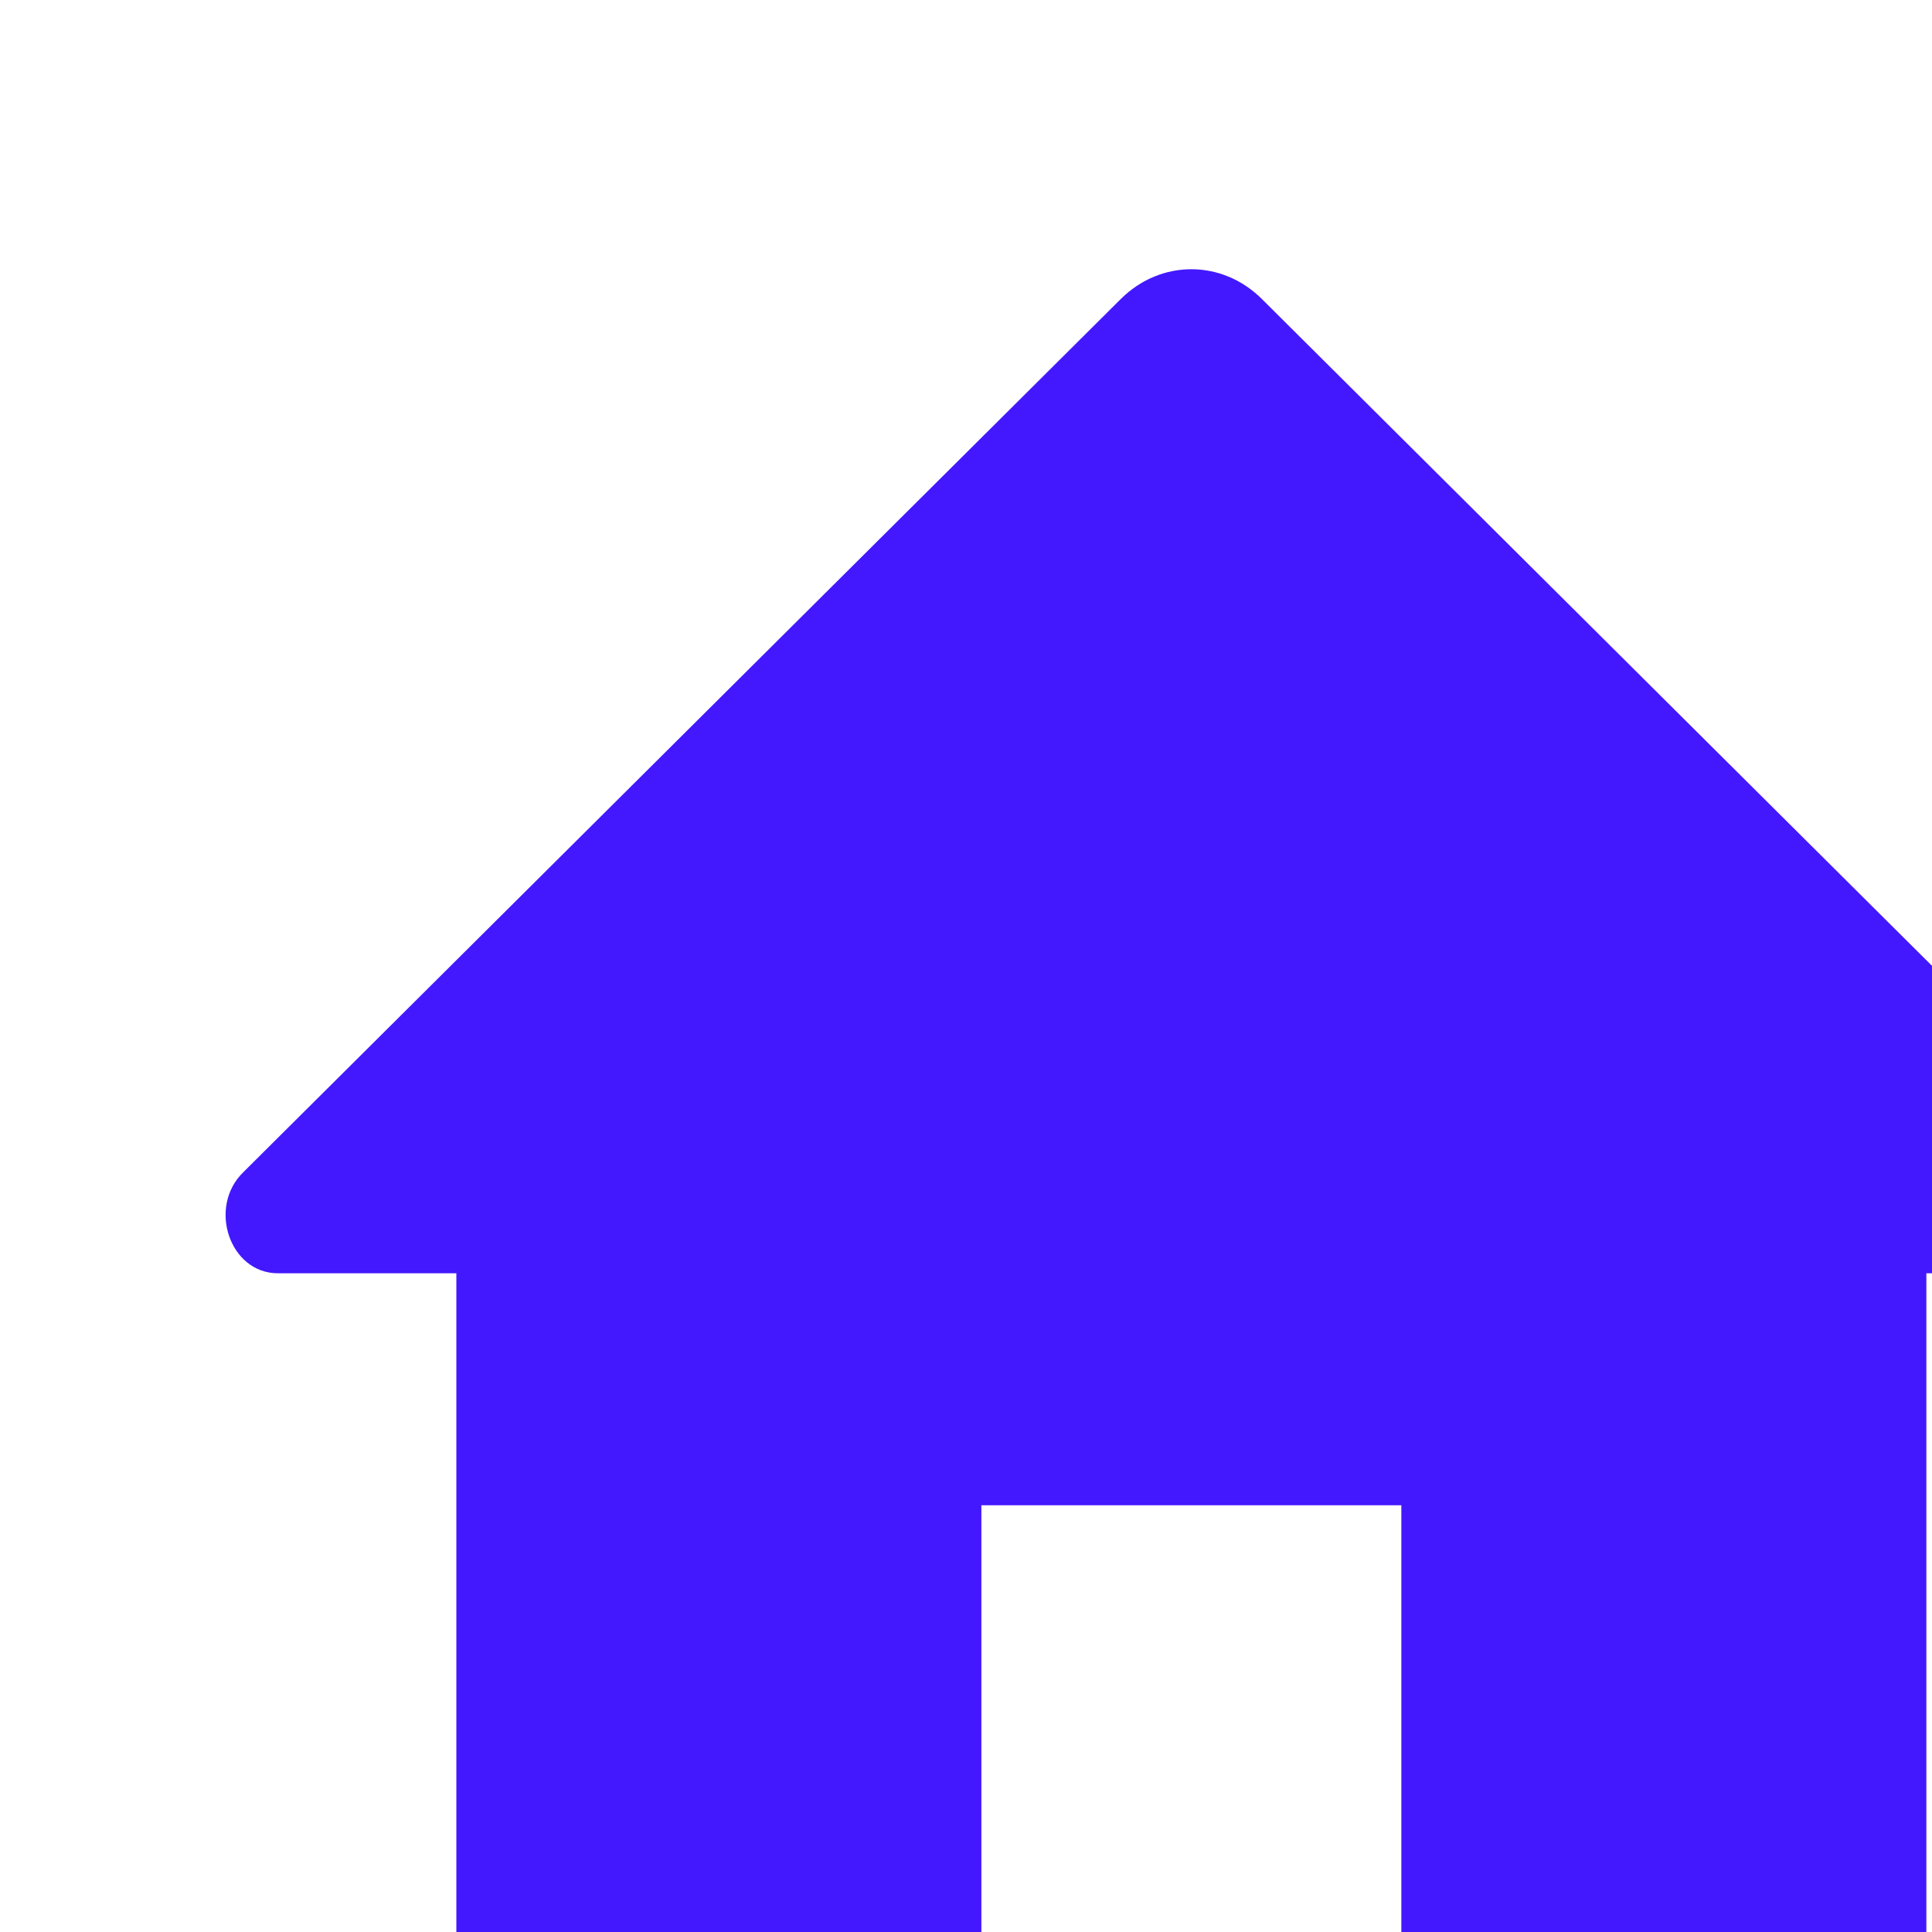 <svg width="24" height="24" viewBox="0 0 24 24" xmlns="http://www.w3.org/2000/svg">
<g clip-path="url(#clip0_407_937)">
<path d="M12.191 25.904V18.699H17.408V25.904C17.408 26.697 17.995 27.345 18.712 27.345H22.625C23.343 27.345 23.93 26.697 23.93 25.904V15.817H26.147C26.747 15.817 27.034 14.995 26.578 14.563L15.673 3.712C15.178 3.222 14.421 3.222 13.925 3.712L3.021 14.563C2.578 14.995 2.852 15.817 3.452 15.817H5.669V25.904C5.669 26.697 6.256 27.345 6.973 27.345H10.886C11.604 27.345 12.191 26.697 12.191 25.904Z" fill="#4318FF"/>
</g>
<defs>
<clipPath id="clip0_407_937">
<rect width="24" height="24" fill="white"/>
</clipPath>
</defs>
</svg>

